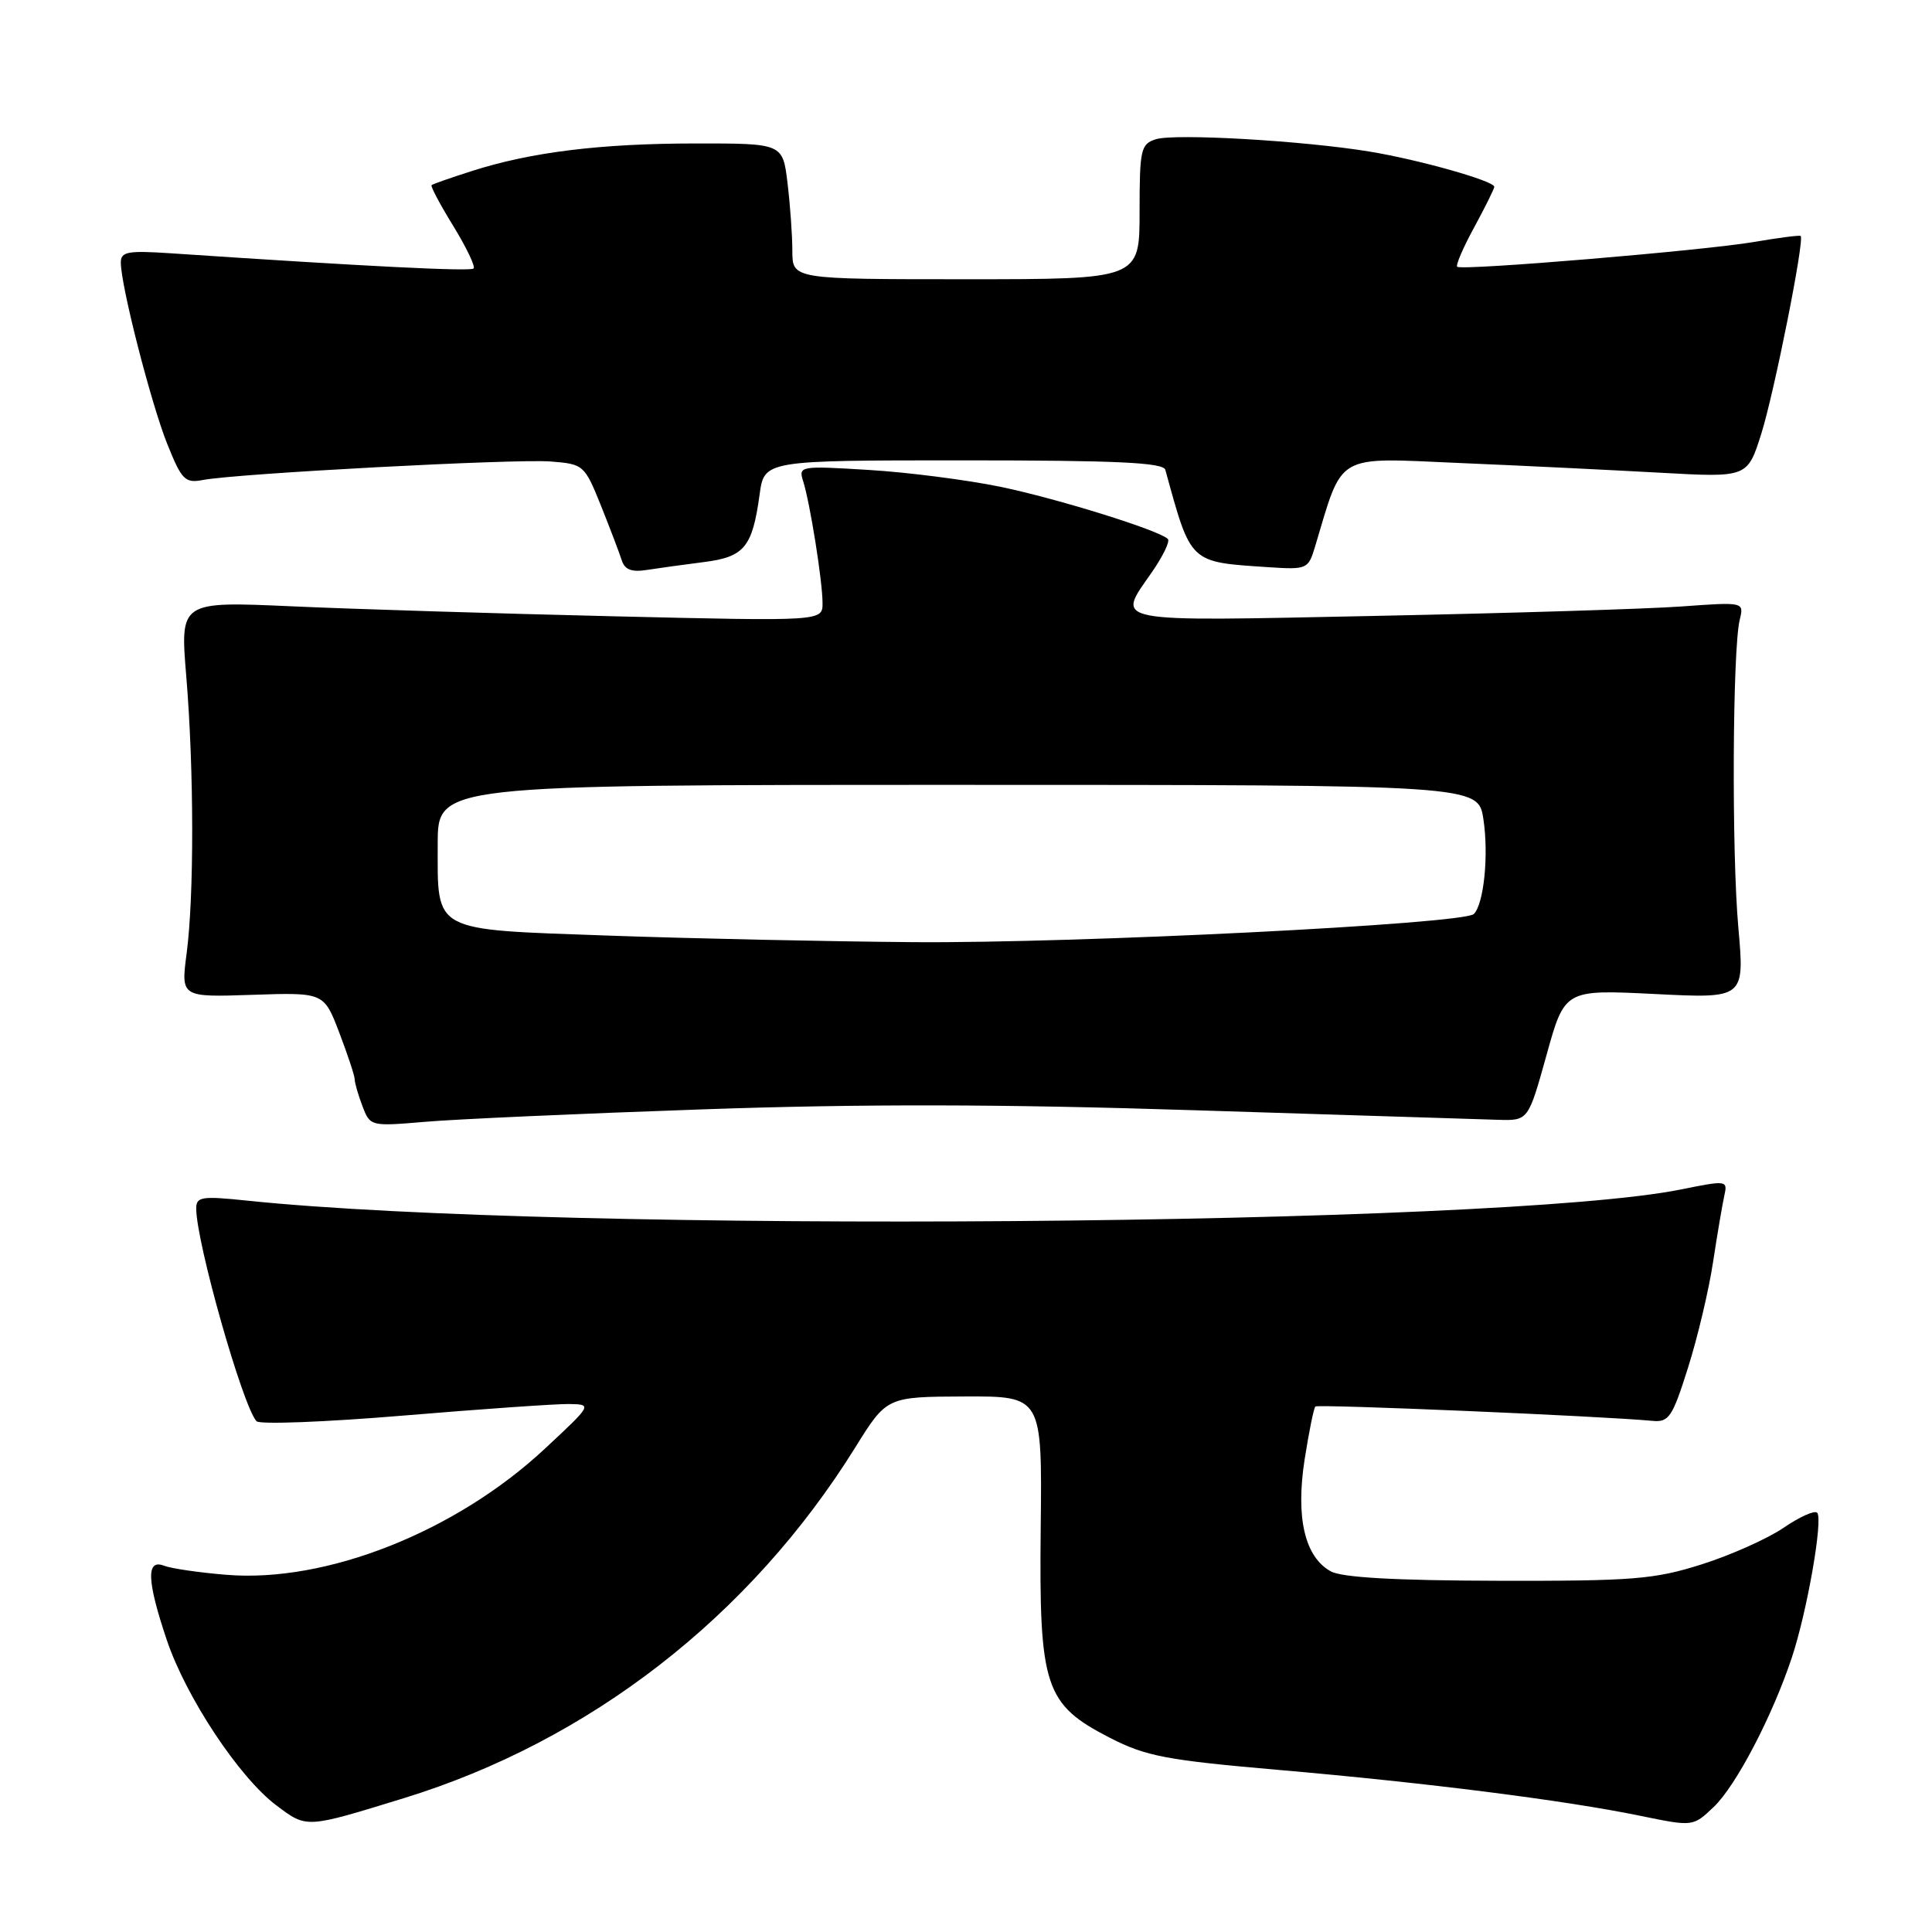 <?xml version="1.0" encoding="UTF-8" standalone="no"?>
<!DOCTYPE svg PUBLIC "-//W3C//DTD SVG 1.1//EN" "http://www.w3.org/Graphics/SVG/1.1/DTD/svg11.dtd" >
<svg xmlns="http://www.w3.org/2000/svg" xmlns:xlink="http://www.w3.org/1999/xlink" version="1.1" viewBox="0 0 256 256">
 <g >
 <path fill="currentColor"
d=" M 53.50 238.27 C 78.13 230.70 99.40 214.19 113.31 191.82 C 117.50 185.08 117.50 185.08 127.80 185.04 C 138.09 185.00 138.09 185.00 137.90 202.41 C 137.67 223.56 138.42 225.83 147.09 230.28 C 151.85 232.72 154.54 233.23 169.50 234.53 C 189.07 236.23 207.46 238.56 217.42 240.62 C 224.34 242.04 224.34 242.04 227.09 239.42 C 230.05 236.58 234.83 227.43 237.42 219.66 C 239.45 213.57 241.60 201.27 240.78 200.44 C 240.43 200.10 238.43 201.00 236.33 202.44 C 234.22 203.88 229.35 206.06 225.50 207.28 C 219.22 209.27 216.46 209.50 198.50 209.46 C 184.90 209.43 177.81 209.03 176.33 208.21 C 172.89 206.31 171.67 201.09 172.87 193.38 C 173.44 189.74 174.08 186.59 174.29 186.37 C 174.63 186.04 212.12 187.63 218.94 188.27 C 221.14 188.48 221.60 187.80 223.67 181.23 C 224.94 177.23 226.43 170.93 226.99 167.23 C 227.55 163.53 228.23 159.57 228.48 158.43 C 228.94 156.40 228.81 156.38 222.73 157.61 C 198.65 162.47 74.46 163.43 32.75 159.09 C 26.72 158.46 26.00 158.57 26.00 160.13 C 26.00 164.60 32.15 186.30 33.99 188.32 C 34.40 188.77 43.17 188.43 53.46 187.57 C 63.76 186.71 73.61 186.02 75.35 186.04 C 78.50 186.09 78.50 186.09 72.21 191.95 C 60.41 202.96 43.26 209.76 30.00 208.67 C 26.42 208.38 22.71 207.84 21.75 207.47 C 19.35 206.53 19.45 209.42 22.09 217.28 C 24.65 224.90 31.71 235.55 36.63 239.23 C 40.68 242.27 40.47 242.28 53.50 238.27 Z  M 93.00 147.00 C 114.13 146.26 132.72 146.29 158.50 147.12 C 178.30 147.75 196.30 148.32 198.50 148.38 C 202.50 148.50 202.50 148.50 204.92 139.81 C 207.33 131.12 207.33 131.12 219.25 131.71 C 231.17 132.31 231.17 132.31 230.34 122.91 C 229.44 112.87 229.57 86.07 230.52 82.13 C 231.10 79.76 231.10 79.76 222.80 80.36 C 218.23 80.69 199.99 81.25 182.25 81.61 C 146.50 82.34 147.91 82.62 152.65 75.79 C 154.11 73.68 155.05 71.72 154.75 71.42 C 153.59 70.26 140.13 66.07 132.50 64.49 C 128.10 63.59 120.29 62.58 115.13 62.27 C 106.02 61.71 105.78 61.75 106.42 63.75 C 107.33 66.62 108.99 77.01 108.99 79.91 C 109.00 82.32 109.00 82.32 81.25 81.66 C 65.99 81.30 46.83 80.71 38.68 80.34 C 23.86 79.68 23.86 79.68 24.68 89.59 C 25.71 102.03 25.73 118.72 24.73 126.32 C 23.97 132.14 23.97 132.14 33.44 131.82 C 42.92 131.50 42.92 131.50 44.96 136.84 C 46.08 139.78 47.00 142.56 47.00 143.02 C 47.00 143.49 47.46 145.08 48.03 146.57 C 49.04 149.24 49.11 149.26 56.28 148.65 C 60.25 148.30 76.78 147.56 93.00 147.00 Z  M 93.25 74.48 C 98.63 73.80 99.69 72.52 100.65 65.54 C 101.27 61.00 101.27 61.00 127.67 61.00 C 147.93 61.00 154.14 61.29 154.41 62.25 C 157.86 74.77 157.52 74.45 168.14 75.16 C 173.15 75.49 173.36 75.40 174.23 72.50 C 178.01 59.90 176.75 60.63 193.39 61.35 C 201.70 61.70 213.69 62.29 220.02 62.64 C 231.55 63.28 231.55 63.28 233.39 57.44 C 235.10 52.00 239.13 31.80 238.60 31.27 C 238.47 31.14 235.70 31.50 232.43 32.06 C 225.85 33.19 193.74 35.88 193.09 35.35 C 192.86 35.16 193.87 32.81 195.34 30.12 C 196.80 27.43 198.00 25.01 198.00 24.75 C 198.00 23.98 188.02 21.16 181.50 20.09 C 172.73 18.64 155.66 17.66 153.16 18.45 C 151.16 19.08 151.00 19.79 151.00 28.07 C 151.00 37.00 151.00 37.00 128.00 37.00 C 105.00 37.00 105.00 37.00 104.99 33.25 C 104.99 31.19 104.70 27.14 104.35 24.25 C 103.72 19.00 103.72 19.00 92.11 19.01 C 79.54 19.02 70.36 20.15 62.50 22.67 C 59.75 23.55 57.36 24.38 57.19 24.53 C 57.02 24.67 58.31 27.10 60.06 29.94 C 61.80 32.78 63.02 35.32 62.75 35.58 C 62.34 35.99 48.32 35.29 22.75 33.57 C 16.90 33.18 16.00 33.34 16.01 34.81 C 16.02 37.89 20.00 53.41 22.15 58.80 C 24.08 63.61 24.51 64.05 26.89 63.60 C 31.37 62.74 68.27 60.78 72.96 61.15 C 77.33 61.49 77.45 61.60 79.63 67.00 C 80.84 70.03 82.08 73.28 82.38 74.23 C 82.78 75.49 83.69 75.84 85.71 75.52 C 87.25 75.28 90.64 74.81 93.25 74.48 Z  M 80.58 123.97 C 57.05 123.13 58.00 123.64 58.00 111.81 C 58.00 104.00 58.00 104.00 126.94 104.00 C 195.88 104.00 195.88 104.00 196.56 108.56 C 197.28 113.33 196.62 119.78 195.29 121.11 C 193.96 122.44 142.70 125.01 121.00 124.84 C 109.72 124.75 91.54 124.36 80.58 123.97 Z "/>
</g>
</svg>